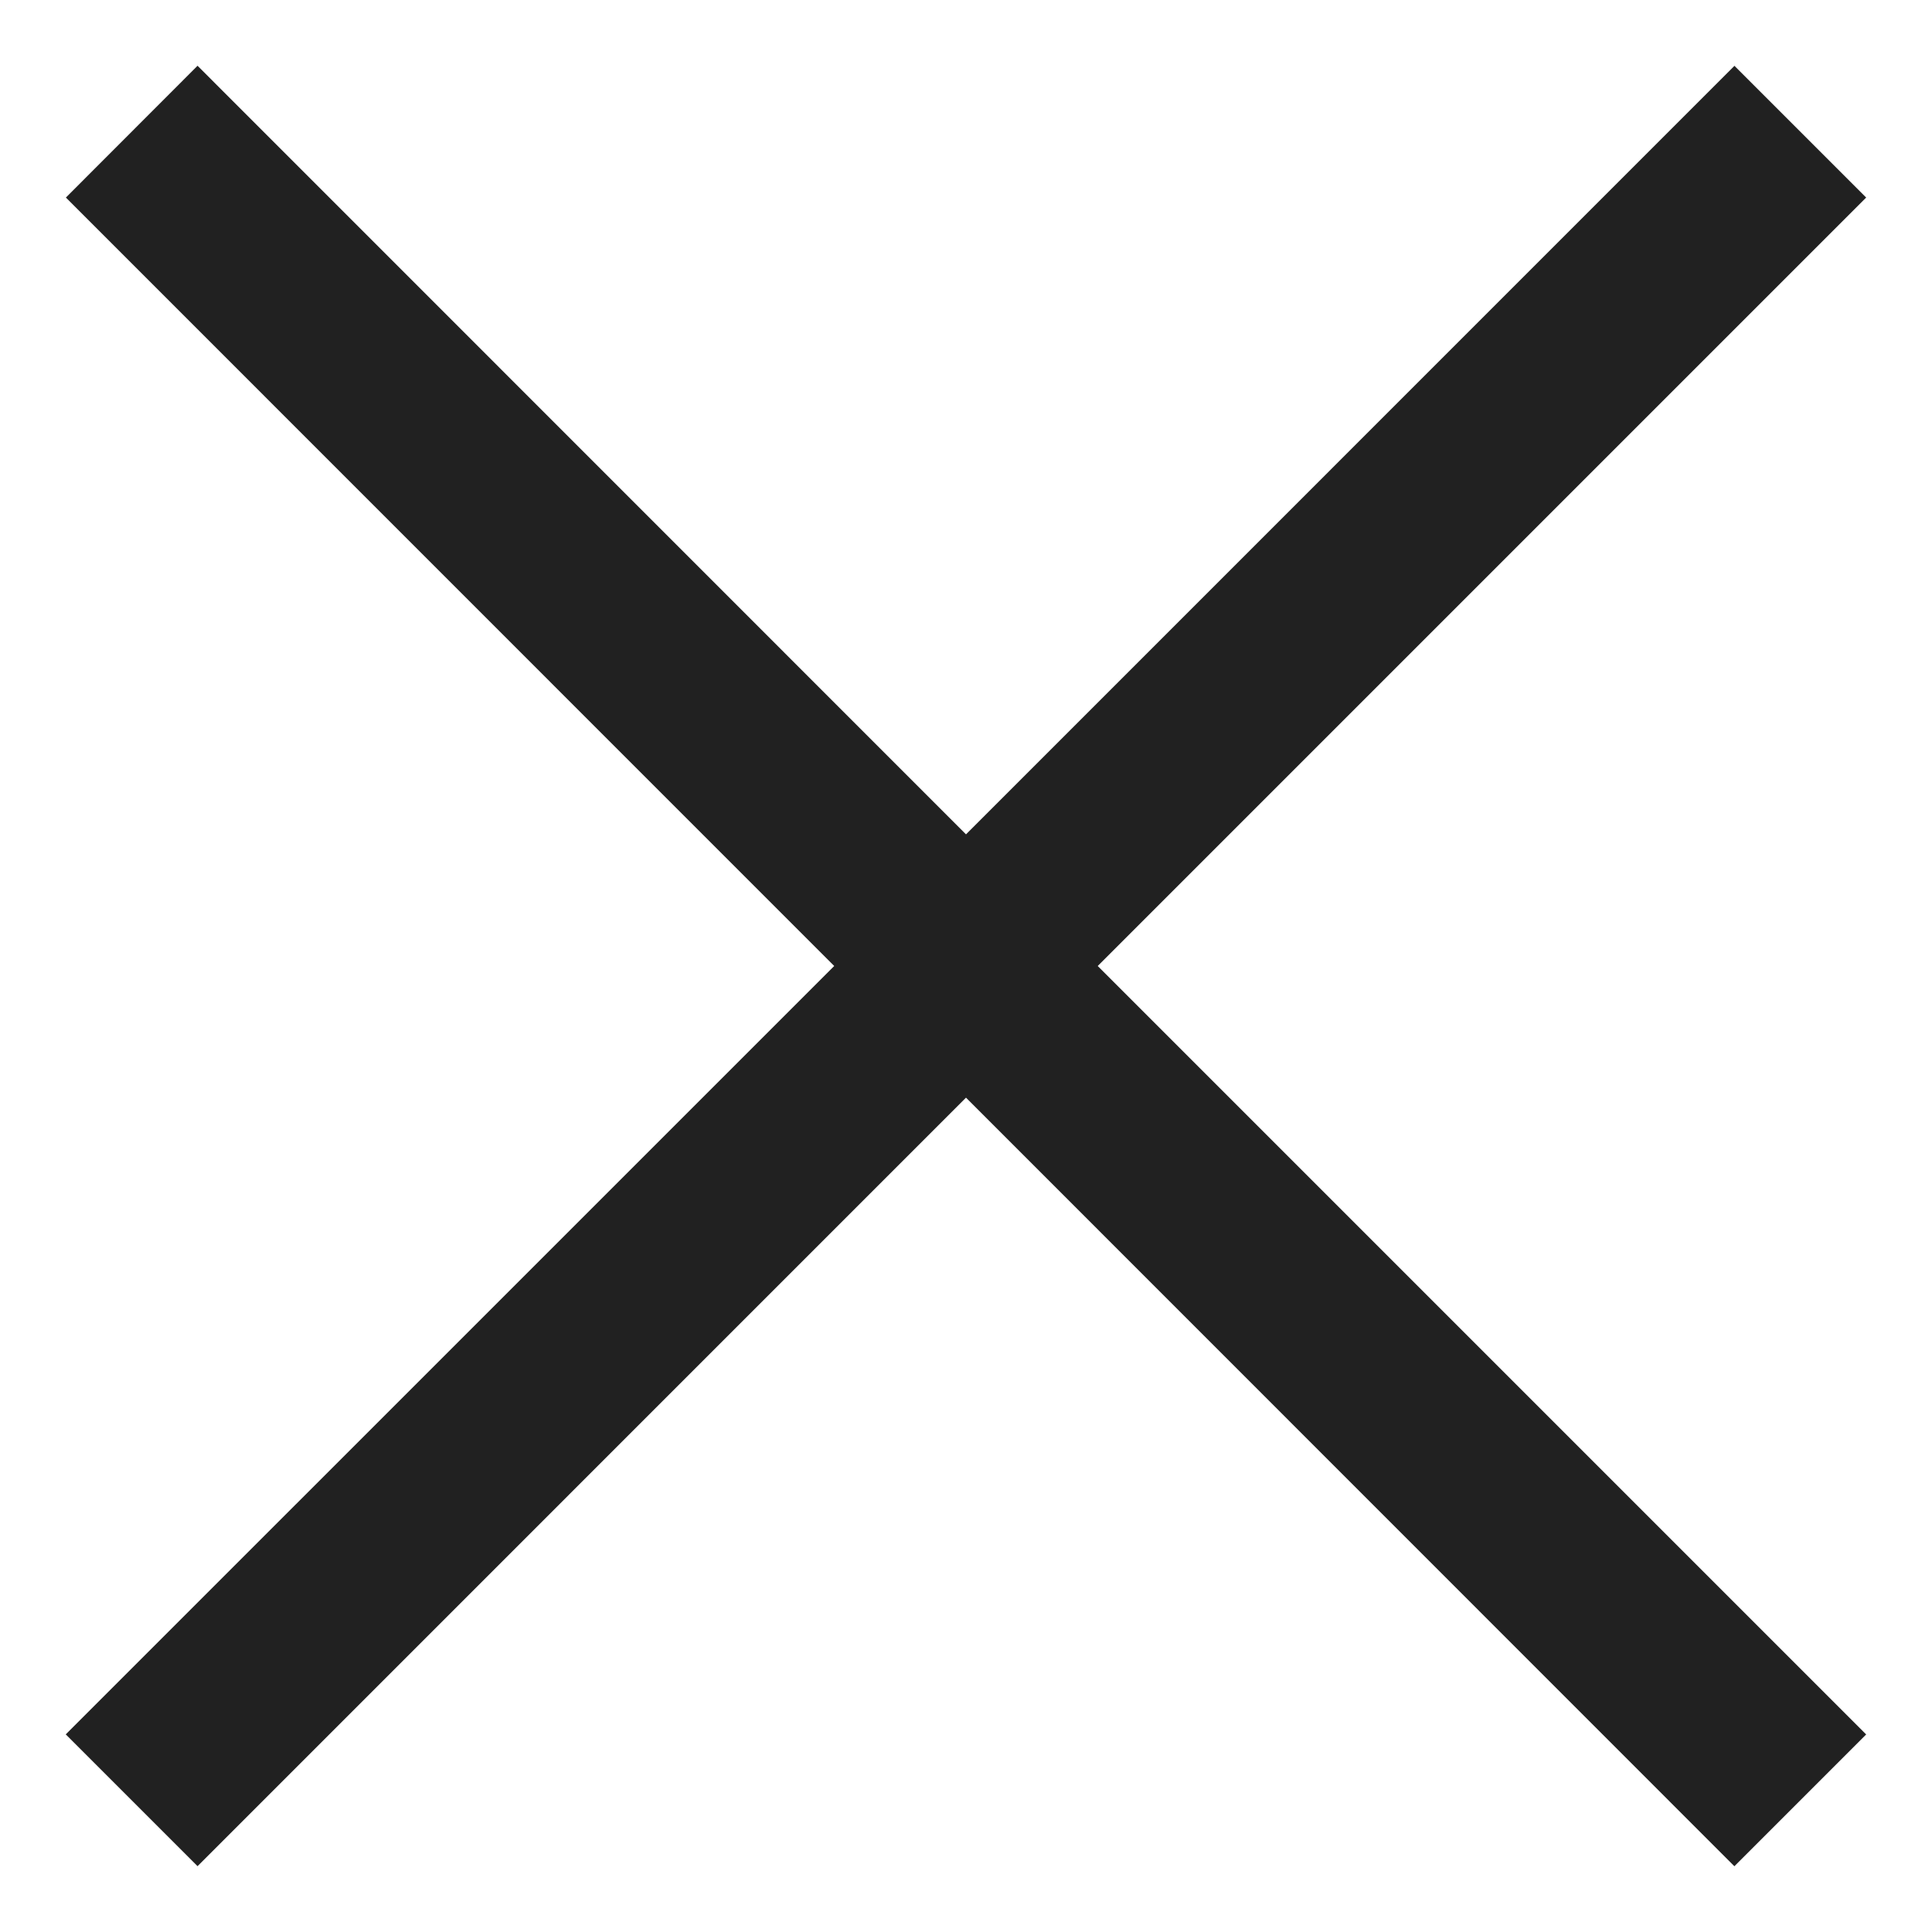 <svg xmlns="http://www.w3.org/2000/svg" width="28" height="28" fill="none"><path fill="#212121" d="m15.909 14 11.137 11.137-1.91 1.91L14 15.908 2.863 27.046l-1.91-1.91L12.09 14 .955 2.863 2.863.953 14 12.092 25.137.954l1.909 1.909L15.909 14Z"/></svg>